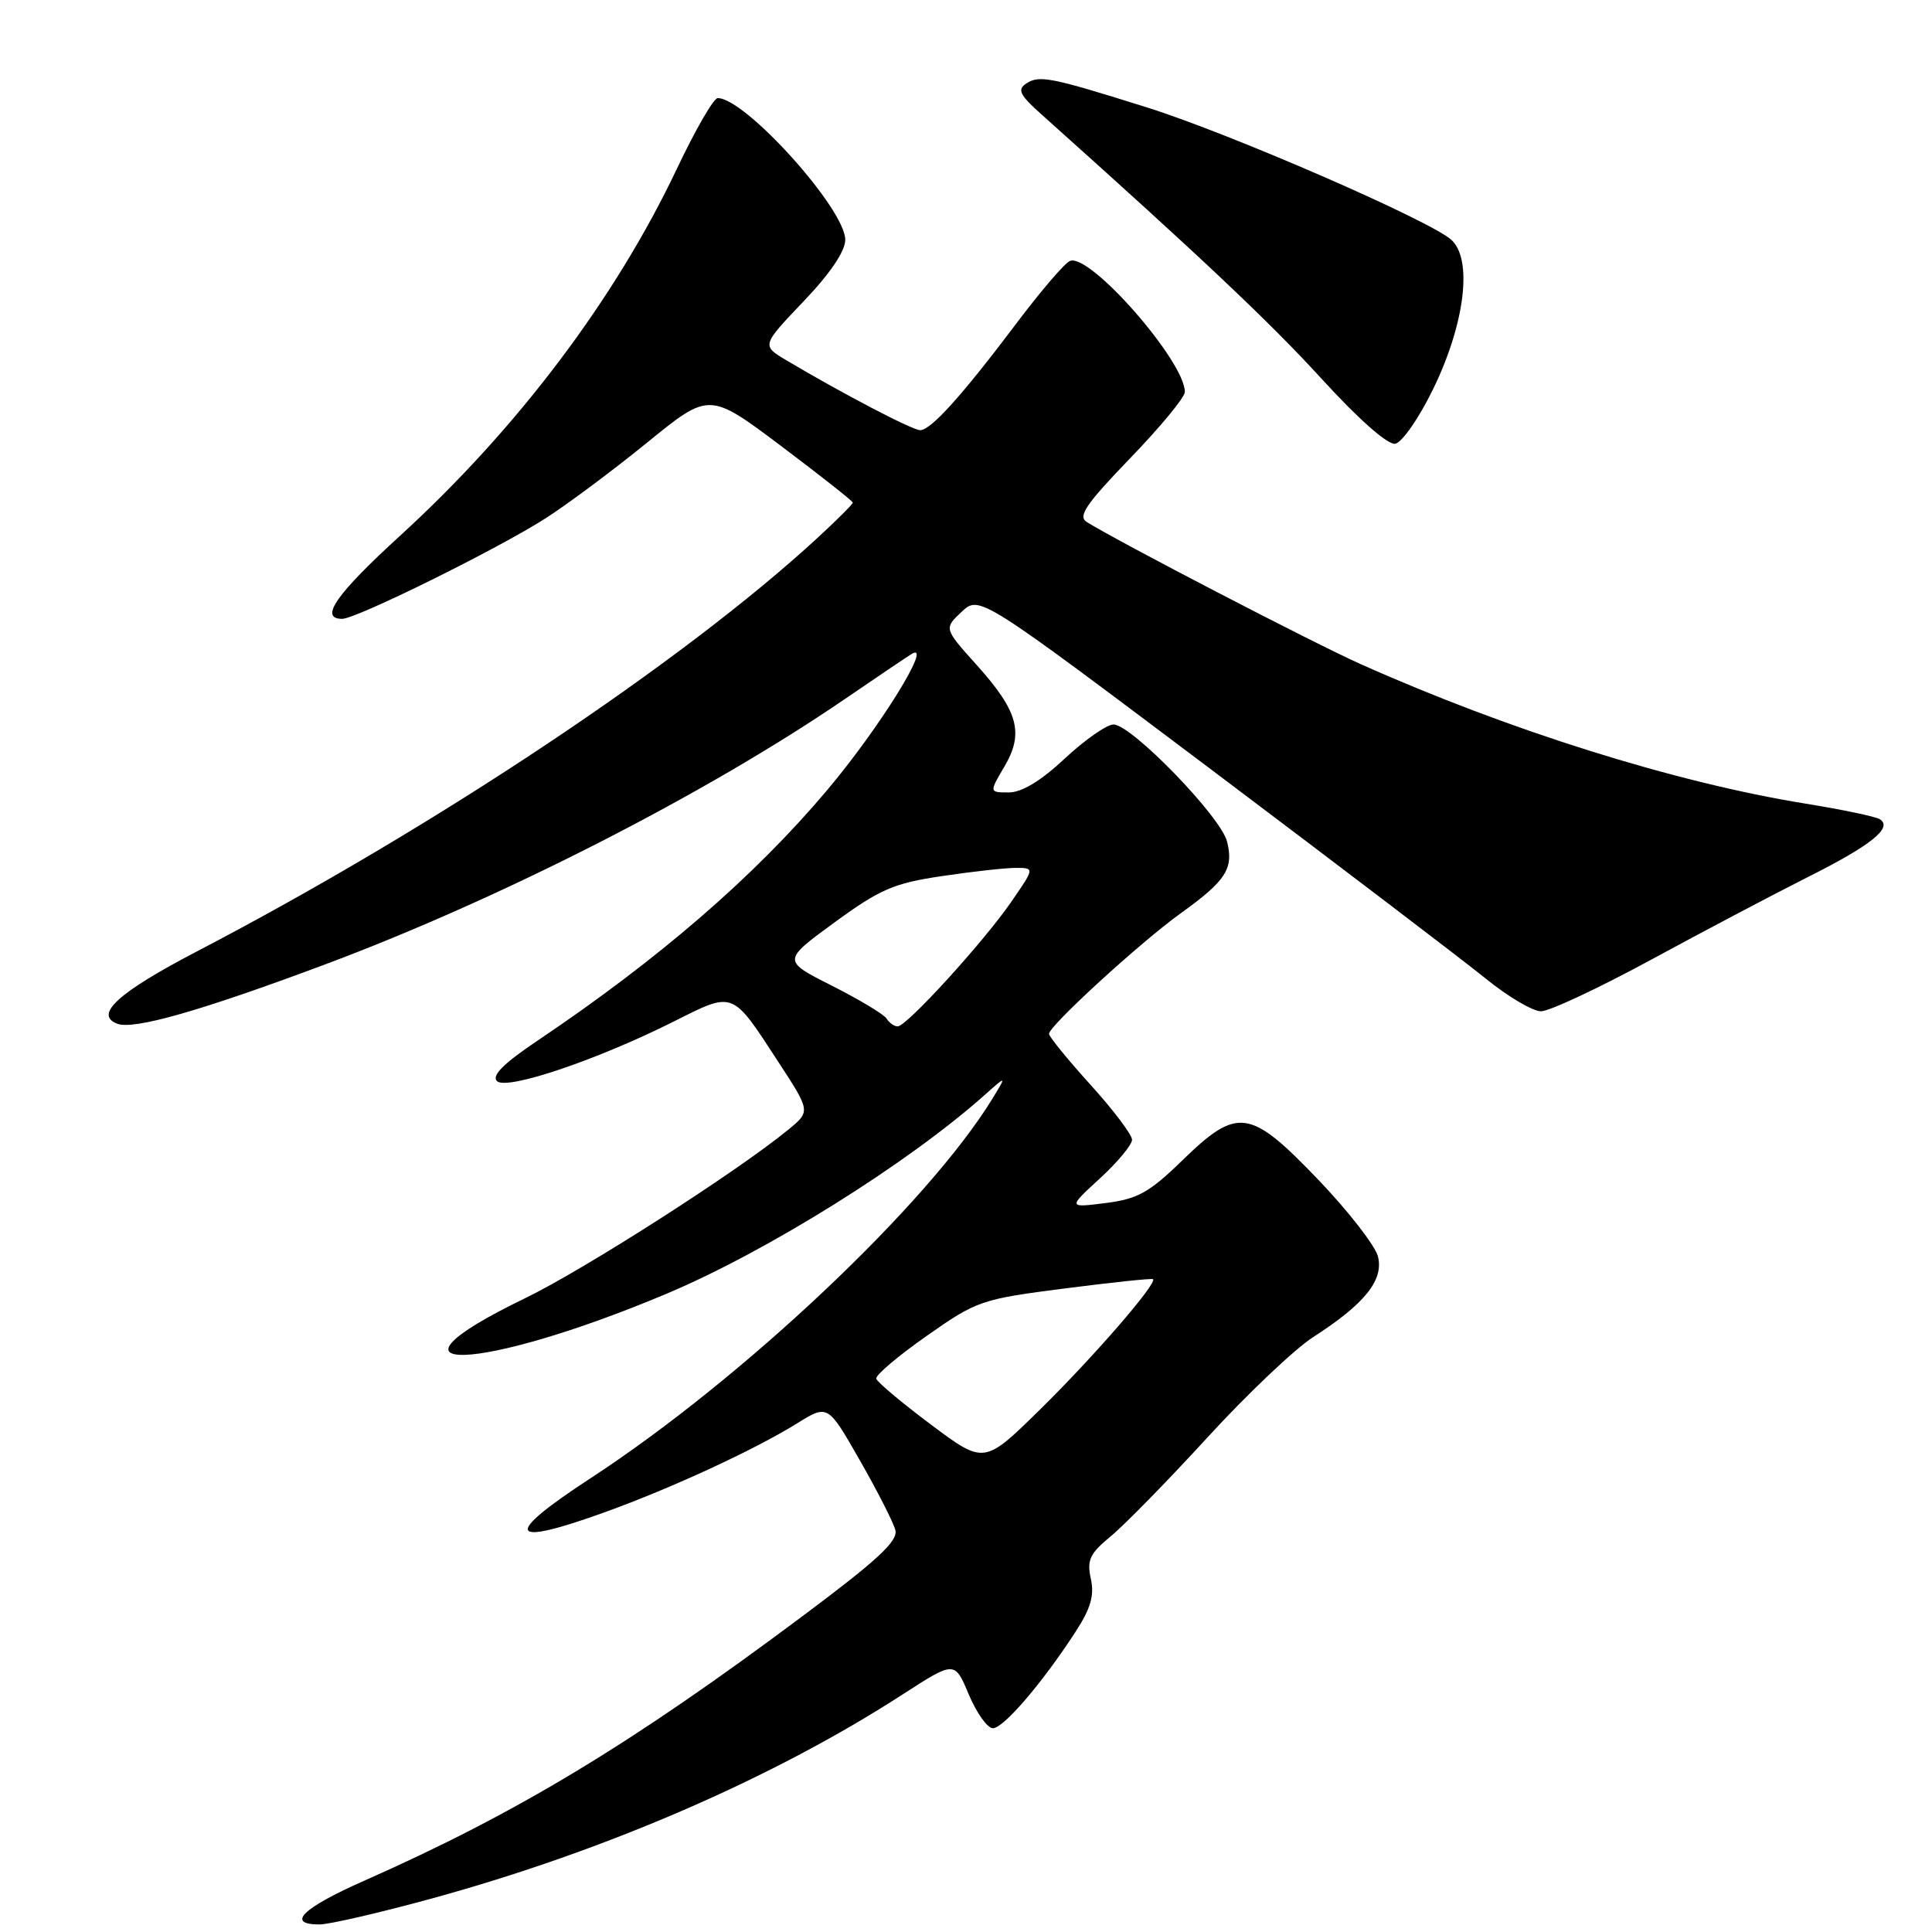 <?xml version="1.0" encoding="UTF-8" standalone="no"?>
<!DOCTYPE svg PUBLIC "-//W3C//DTD SVG 1.1//EN" "http://www.w3.org/Graphics/SVG/1.1/DTD/svg11.dtd" >
<svg xmlns="http://www.w3.org/2000/svg" xmlns:xlink="http://www.w3.org/1999/xlink" version="1.1" viewBox="0 0 256 256">
 <g >
 <path fill="currentColor"
d=" M 57.22 251.56 C 80.18 245.26 102.40 235.64 119.56 224.55 C 126.50 220.06 126.50 220.06 128.37 224.53 C 129.41 226.99 130.84 229.00 131.56 229.00 C 132.97 229.00 138.04 223.09 142.46 216.31 C 144.53 213.13 145.03 211.42 144.54 209.19 C 144.00 206.71 144.40 205.85 147.20 203.55 C 149.01 202.06 154.78 196.16 160.02 190.44 C 165.25 184.73 171.55 178.75 174.02 177.16 C 180.82 172.79 183.37 169.62 182.59 166.50 C 182.23 165.07 178.67 160.49 174.68 156.32 C 165.60 146.85 164.00 146.63 156.66 153.76 C 152.27 158.03 150.75 158.87 146.50 159.41 C 141.50 160.04 141.50 160.04 145.75 156.14 C 148.09 153.99 150.00 151.69 150.00 151.02 C 150.00 150.36 147.53 147.08 144.50 143.74 C 141.47 140.39 139.00 137.36 139.00 136.99 C 139.00 135.93 151.09 124.87 156.47 121.00 C 162.46 116.70 163.49 115.09 162.59 111.51 C 161.76 108.20 149.92 96.00 147.55 96.00 C 146.65 96.00 143.75 98.03 141.10 100.50 C 137.94 103.46 135.40 105.00 133.68 105.00 C 131.07 105.00 131.07 105.00 133.08 101.59 C 135.71 97.13 134.93 94.25 129.42 88.12 C 125.07 83.28 125.07 83.28 127.42 81.07 C 129.78 78.86 129.78 78.86 160.64 102.08 C 177.61 114.86 193.90 127.26 196.84 129.65 C 199.78 132.04 203.09 134.00 204.19 134.00 C 205.30 134.00 211.89 130.91 218.85 127.13 C 225.81 123.35 235.13 118.44 239.56 116.21 C 247.97 111.99 250.87 109.66 249.07 108.54 C 248.51 108.20 244.10 107.27 239.27 106.49 C 221.95 103.69 199.94 96.78 180.23 87.97 C 173.96 85.16 148.37 71.88 144.00 69.17 C 142.79 68.41 143.89 66.80 149.75 60.72 C 153.74 56.59 157.00 52.64 157.00 51.94 C 157.00 47.86 144.39 33.48 141.77 34.58 C 141.07 34.87 137.90 38.58 134.71 42.81 C 127.49 52.40 123.35 57.00 121.93 57.00 C 120.90 57.00 111.71 52.20 104.20 47.74 C 100.91 45.78 100.91 45.78 106.45 39.96 C 110.00 36.25 112.00 33.29 112.00 31.77 C 112.00 27.69 98.77 13.00 95.10 13.00 C 94.56 13.00 92.14 17.20 89.70 22.34 C 81.53 39.59 68.55 56.80 53.02 70.98 C 44.53 78.74 42.25 82.00 45.34 82.00 C 47.21 82.00 65.91 72.76 72.29 68.68 C 75.20 66.82 81.27 62.29 85.78 58.62 C 93.98 51.95 93.98 51.95 103.49 59.09 C 108.72 63.03 113.00 66.40 113.00 66.60 C 113.00 66.80 110.92 68.88 108.37 71.23 C 90.48 87.73 57.65 109.61 26.18 126.02 C 15.68 131.49 12.41 134.45 15.54 135.65 C 17.71 136.49 26.57 133.96 43.00 127.82 C 66.36 119.09 93.55 105.21 111.97 92.61 C 116.07 89.80 120.04 87.13 120.77 86.67 C 123.77 84.81 116.53 96.49 109.59 104.71 C 99.91 116.19 87.22 127.15 71.15 137.94 C 66.74 140.91 65.12 142.52 65.85 143.25 C 67.11 144.51 79.12 140.46 89.33 135.33 C 97.27 131.34 96.95 131.21 103.12 140.69 C 107.41 147.26 107.41 147.26 104.45 149.69 C 97.68 155.25 77.39 168.24 69.58 172.02 C 48.17 182.38 63.51 181.88 88.36 171.41 C 101.67 165.80 120.28 154.17 130.44 145.12 C 133.38 142.50 133.38 142.50 131.55 145.50 C 123.02 159.48 98.46 182.68 78.24 195.88 C 66.55 203.51 67.21 205.05 80.16 200.37 C 88.93 197.21 99.99 192.10 105.59 188.62 C 109.69 186.07 109.69 186.07 113.92 193.48 C 116.25 197.55 118.37 201.71 118.64 202.74 C 119.02 204.19 116.29 206.72 106.31 214.17 C 83.63 231.12 68.46 240.27 48.25 249.21 C 40.07 252.83 37.85 255.00 42.33 255.00 C 43.61 255.00 50.31 253.45 57.22 251.56 Z  M 189.85 51.65 C 194.12 42.93 195.17 34.35 192.30 31.77 C 189.46 29.21 162.95 17.68 152.00 14.24 C 139.20 10.22 137.72 9.93 135.99 11.06 C 134.76 11.86 135.10 12.57 138.00 15.16 C 159.03 33.97 168.19 42.61 175.10 50.17 C 180.05 55.59 183.90 58.98 184.88 58.80 C 185.77 58.63 188.01 55.42 189.85 51.65 Z  M 123.36 188.77 C 119.49 185.87 116.22 183.13 116.11 182.68 C 115.99 182.22 118.99 179.68 122.77 177.03 C 129.43 172.35 129.99 172.15 141.07 170.73 C 147.36 169.92 152.63 169.36 152.78 169.50 C 153.39 170.01 144.86 179.85 137.81 186.77 C 130.41 194.04 130.41 194.04 123.36 188.77 Z  M 117.49 134.98 C 117.14 134.41 113.88 132.46 110.25 130.62 C 103.65 127.29 103.65 127.29 110.57 122.23 C 116.61 117.82 118.44 117.03 124.79 116.09 C 128.80 115.49 133.21 115.00 134.59 115.00 C 137.10 115.00 137.10 115.00 134.01 119.48 C 130.36 124.79 120.14 136.00 118.95 136.00 C 118.49 136.00 117.83 135.54 117.49 134.98 Z "/>
</g>
</svg>